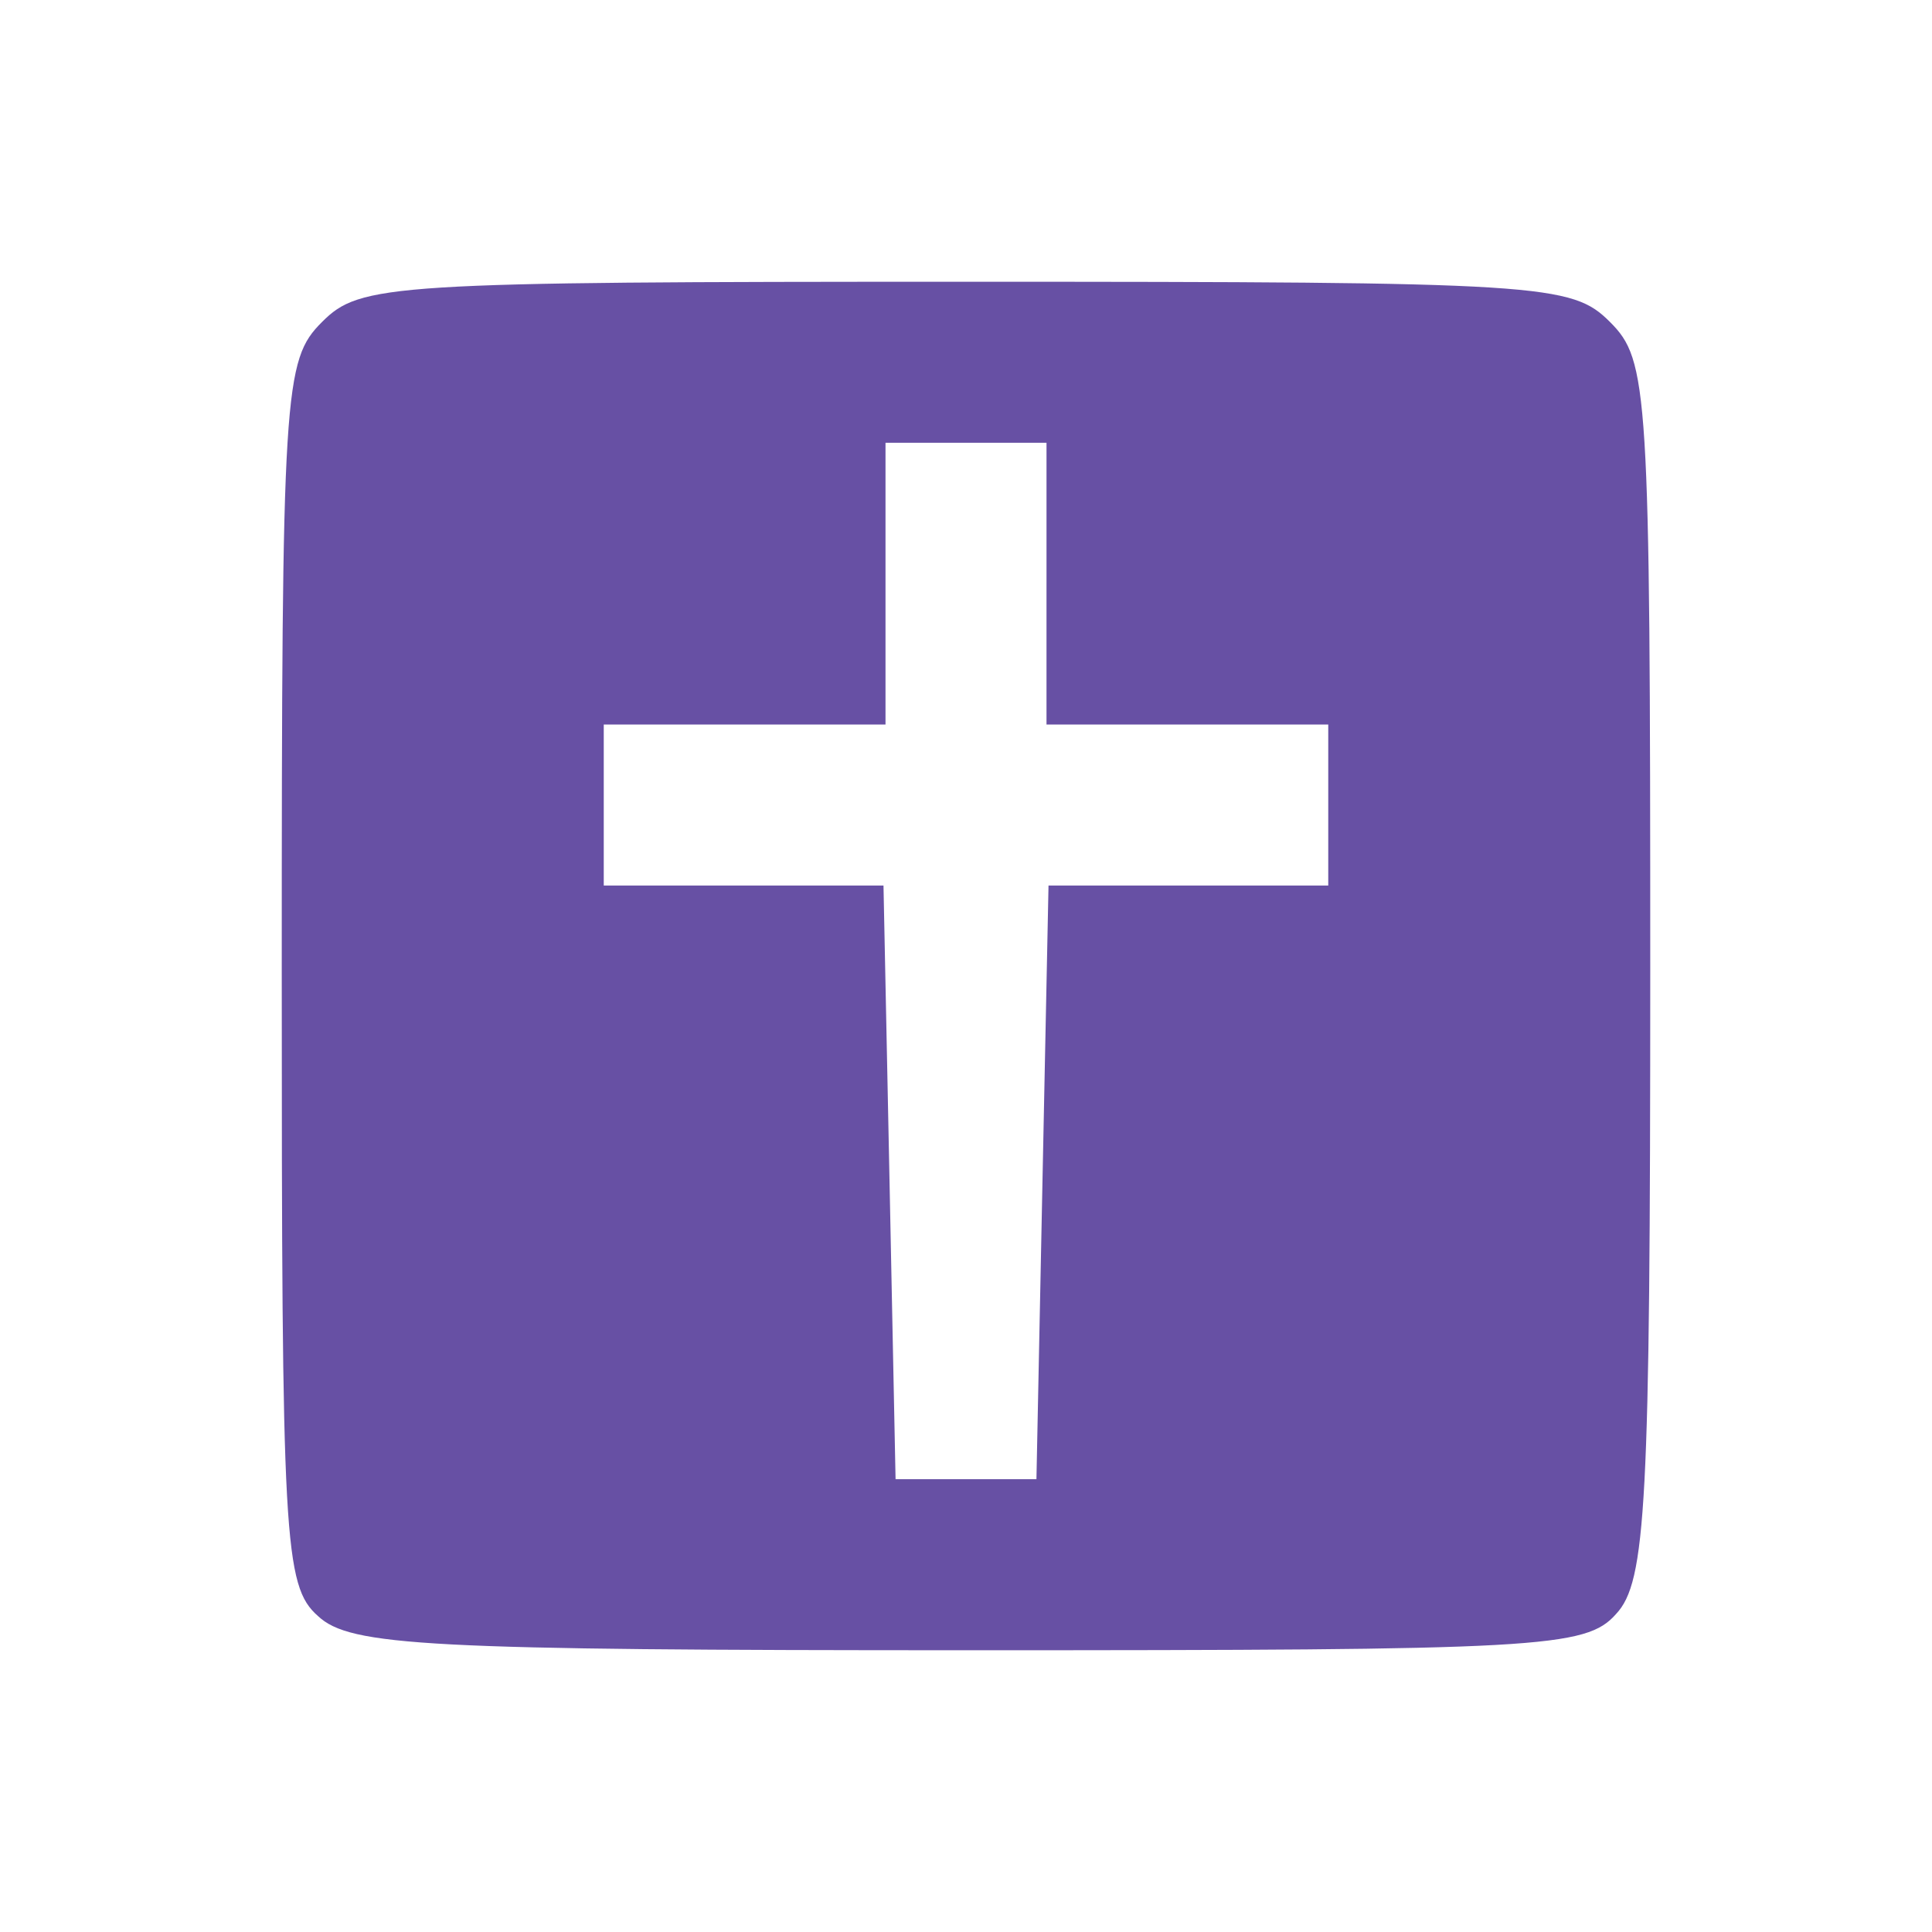 <?xml version="1.0" standalone="no"?>
<!DOCTYPE svg PUBLIC "-//W3C//DTD SVG 20010904//EN"
 "http://www.w3.org/TR/2001/REC-SVG-20010904/DTD/svg10.dtd">
<svg version="1.0" xmlns="http://www.w3.org/2000/svg"
 width="96pt" height="96pt" viewBox="0 0 96 96"
 preserveAspectRatio="xMidYMid meet">

<g transform="translate(0,96) scale(0.1,-0.1)"
fill="#6750A4" stroke="none">
<path d="M160 800 c-19 -19 -20 -33 -20 -323 0 -282 1 -305 18 -320 16 -15 54
-17 324 -17 283 0 306 1 321 18 15 16 17 54 17 320 0 289 -1 303 -20 322 -19
19 -33 20 -320 20 -287 0 -301 -1 -320 -20z m360 -130 l0 -70 70 0 70 0 0 -40
0 -40 -70 0 -69 0 -3 -147 -3 -148 -35 0 -35 0 -3 148 -3 147 -69 0 -70 0 0
40 0 40 70 0 70 0 0 70 0 70 40 0 40 0 0 -70z"/>
</g>
</svg>

